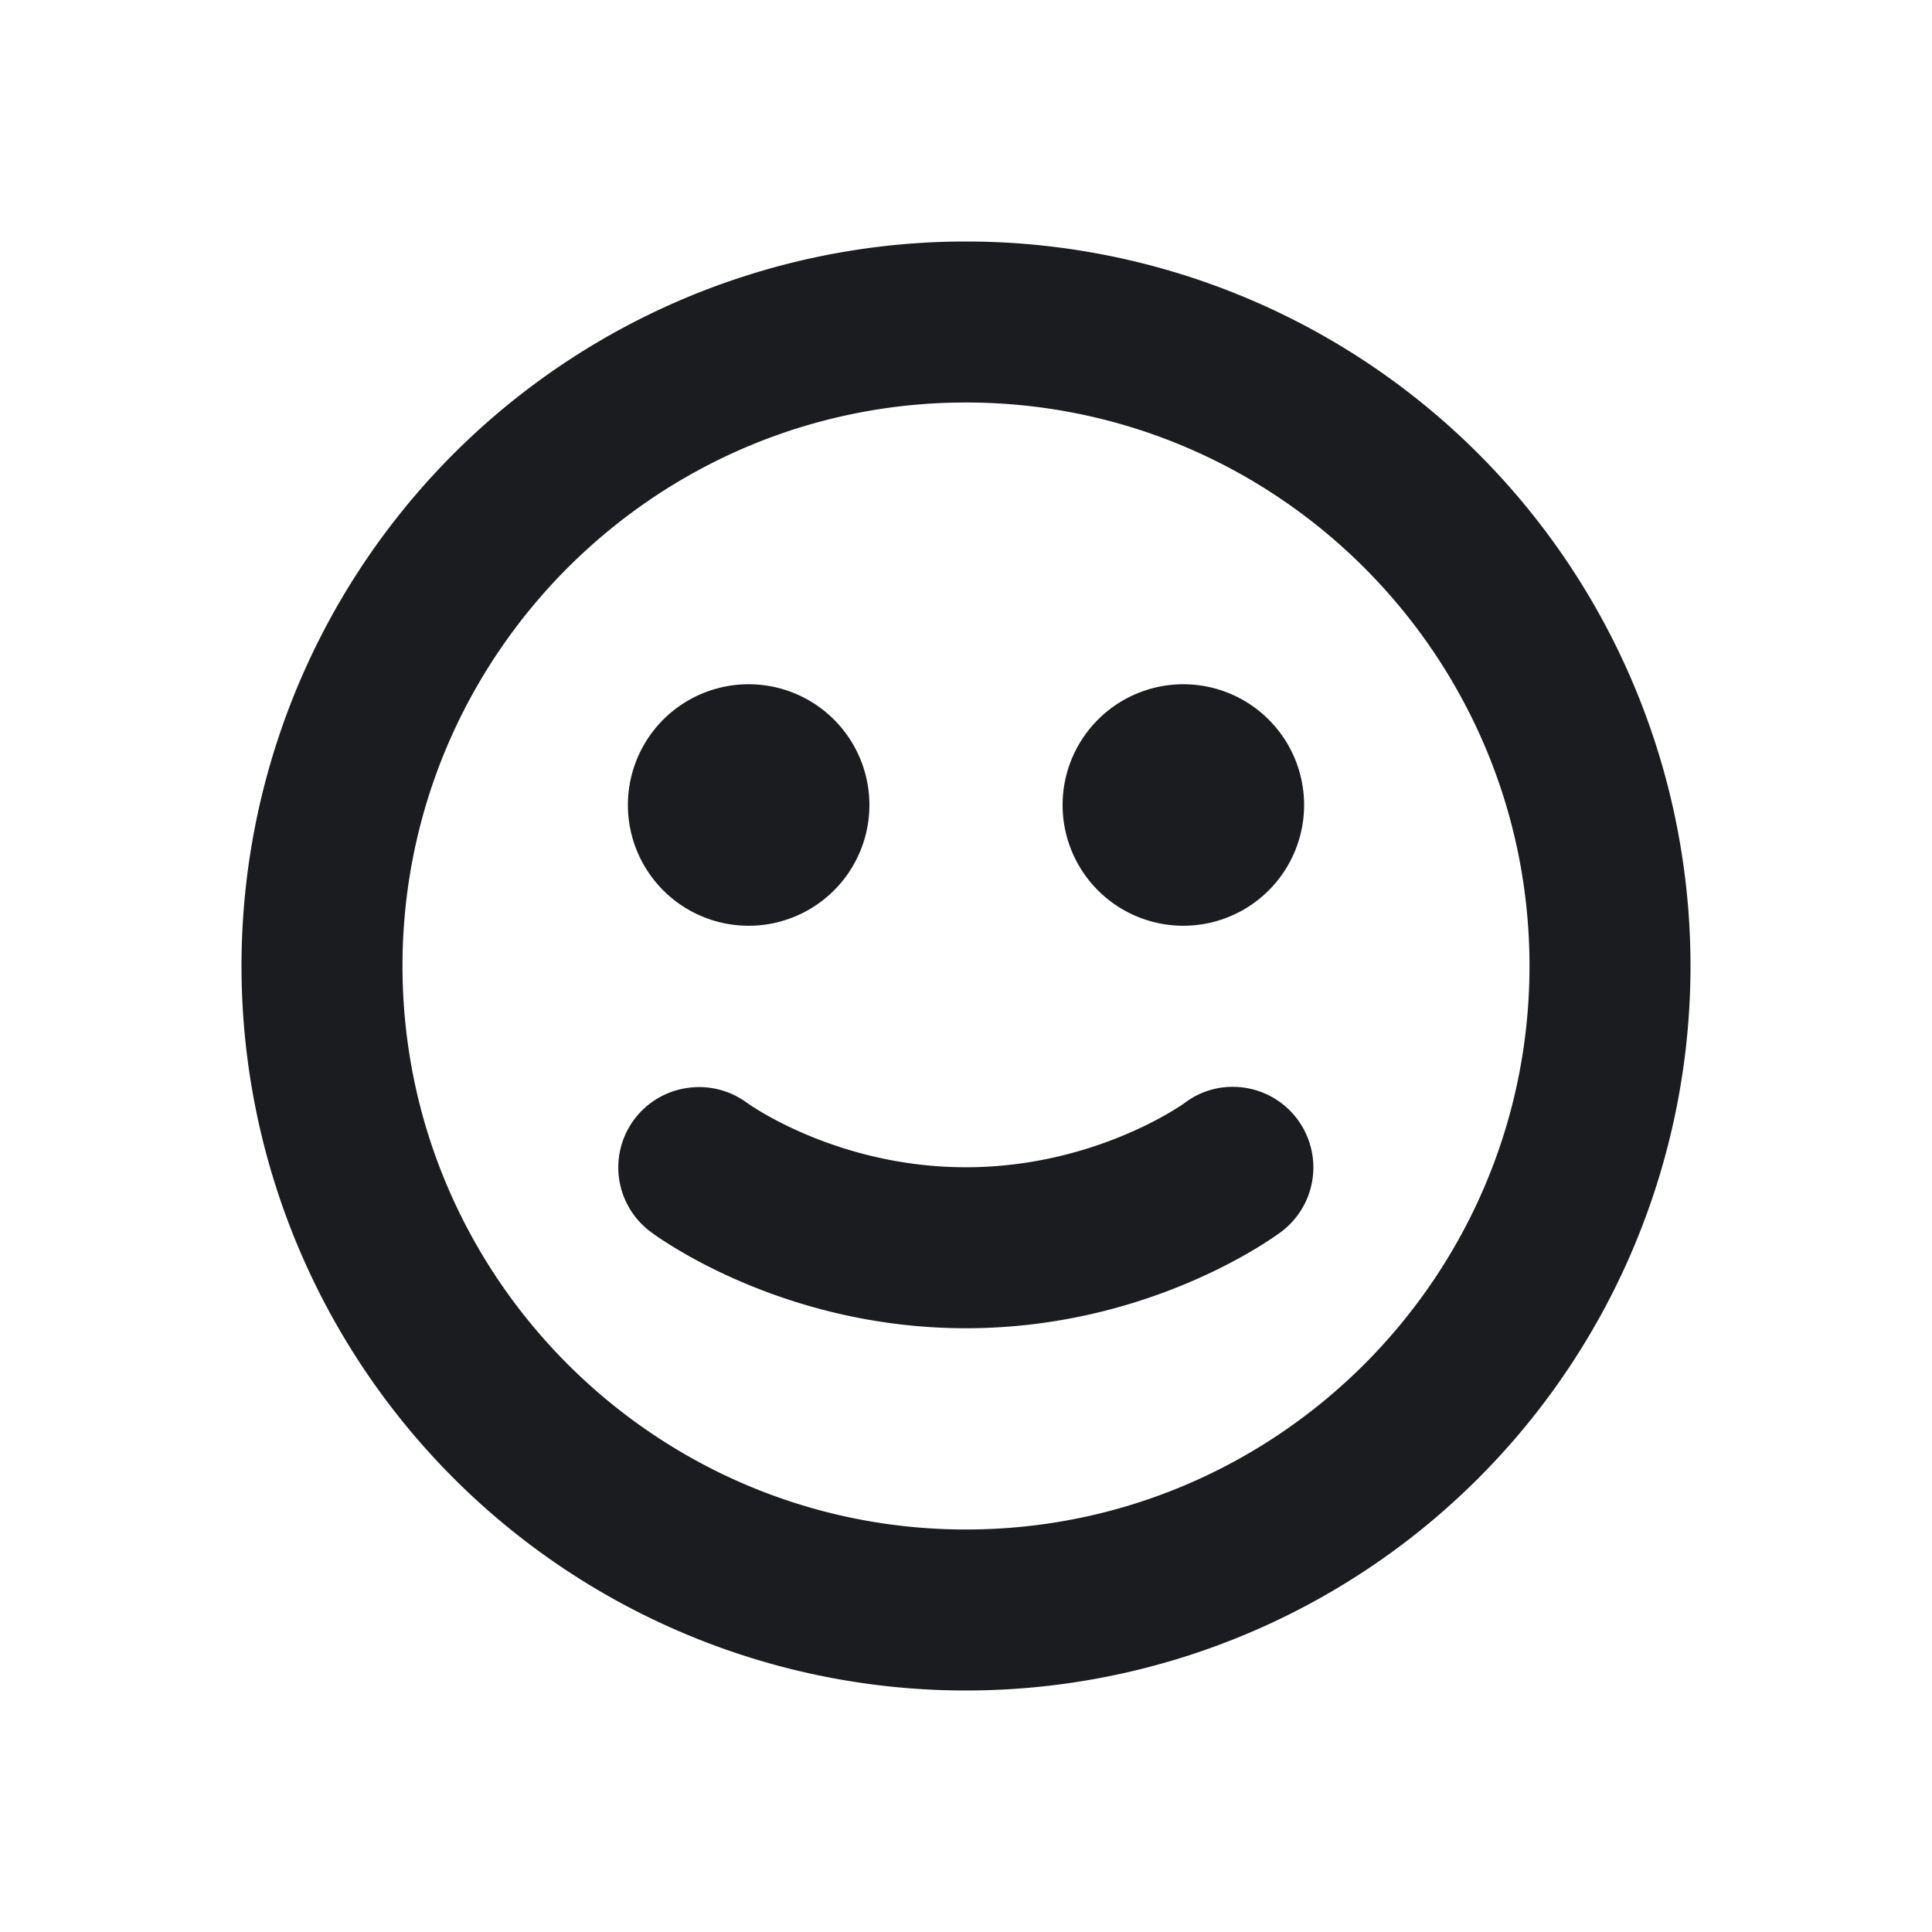 <svg xmlns="http://www.w3.org/2000/svg" width="24" height="24" fill="none"><g clip-path="url(#a)"><path fill="#1A1C1F" fill-rule="evenodd" d="M12 3a9 9 0 1 1 0 18 9 9 0 0 1 0-18m0 2c-3.86 0-7 3.14-7 7s3.14 7 7 7 7-3.14 7-7-3.14-7-7-7m3.315 8.501a1.001 1.001 0 0 1 .606 1.797c-.065.049-1.612 1.202-3.922 1.202s-3.858-1.153-3.922-1.202a.997.997 0 0 1 .462-1.783c.262-.039.528.028.741.185.011.008 1.106.8 2.719.8 1.603 0 2.696-.783 2.719-.8.172-.13.382-.2.597-.199M9.3 8.5a1.5 1.5 0 1 1 0 3 1.5 1.5 0 0 1 0-3m5.4 0a1.5 1.5 0 1 1 0 3 1.5 1.5 0 0 1 0-3" clip-rule="evenodd"/></g><defs><clipPath id="a"><path fill="#fff" d="M0 0h24v24H0z"/></clipPath></defs></svg>